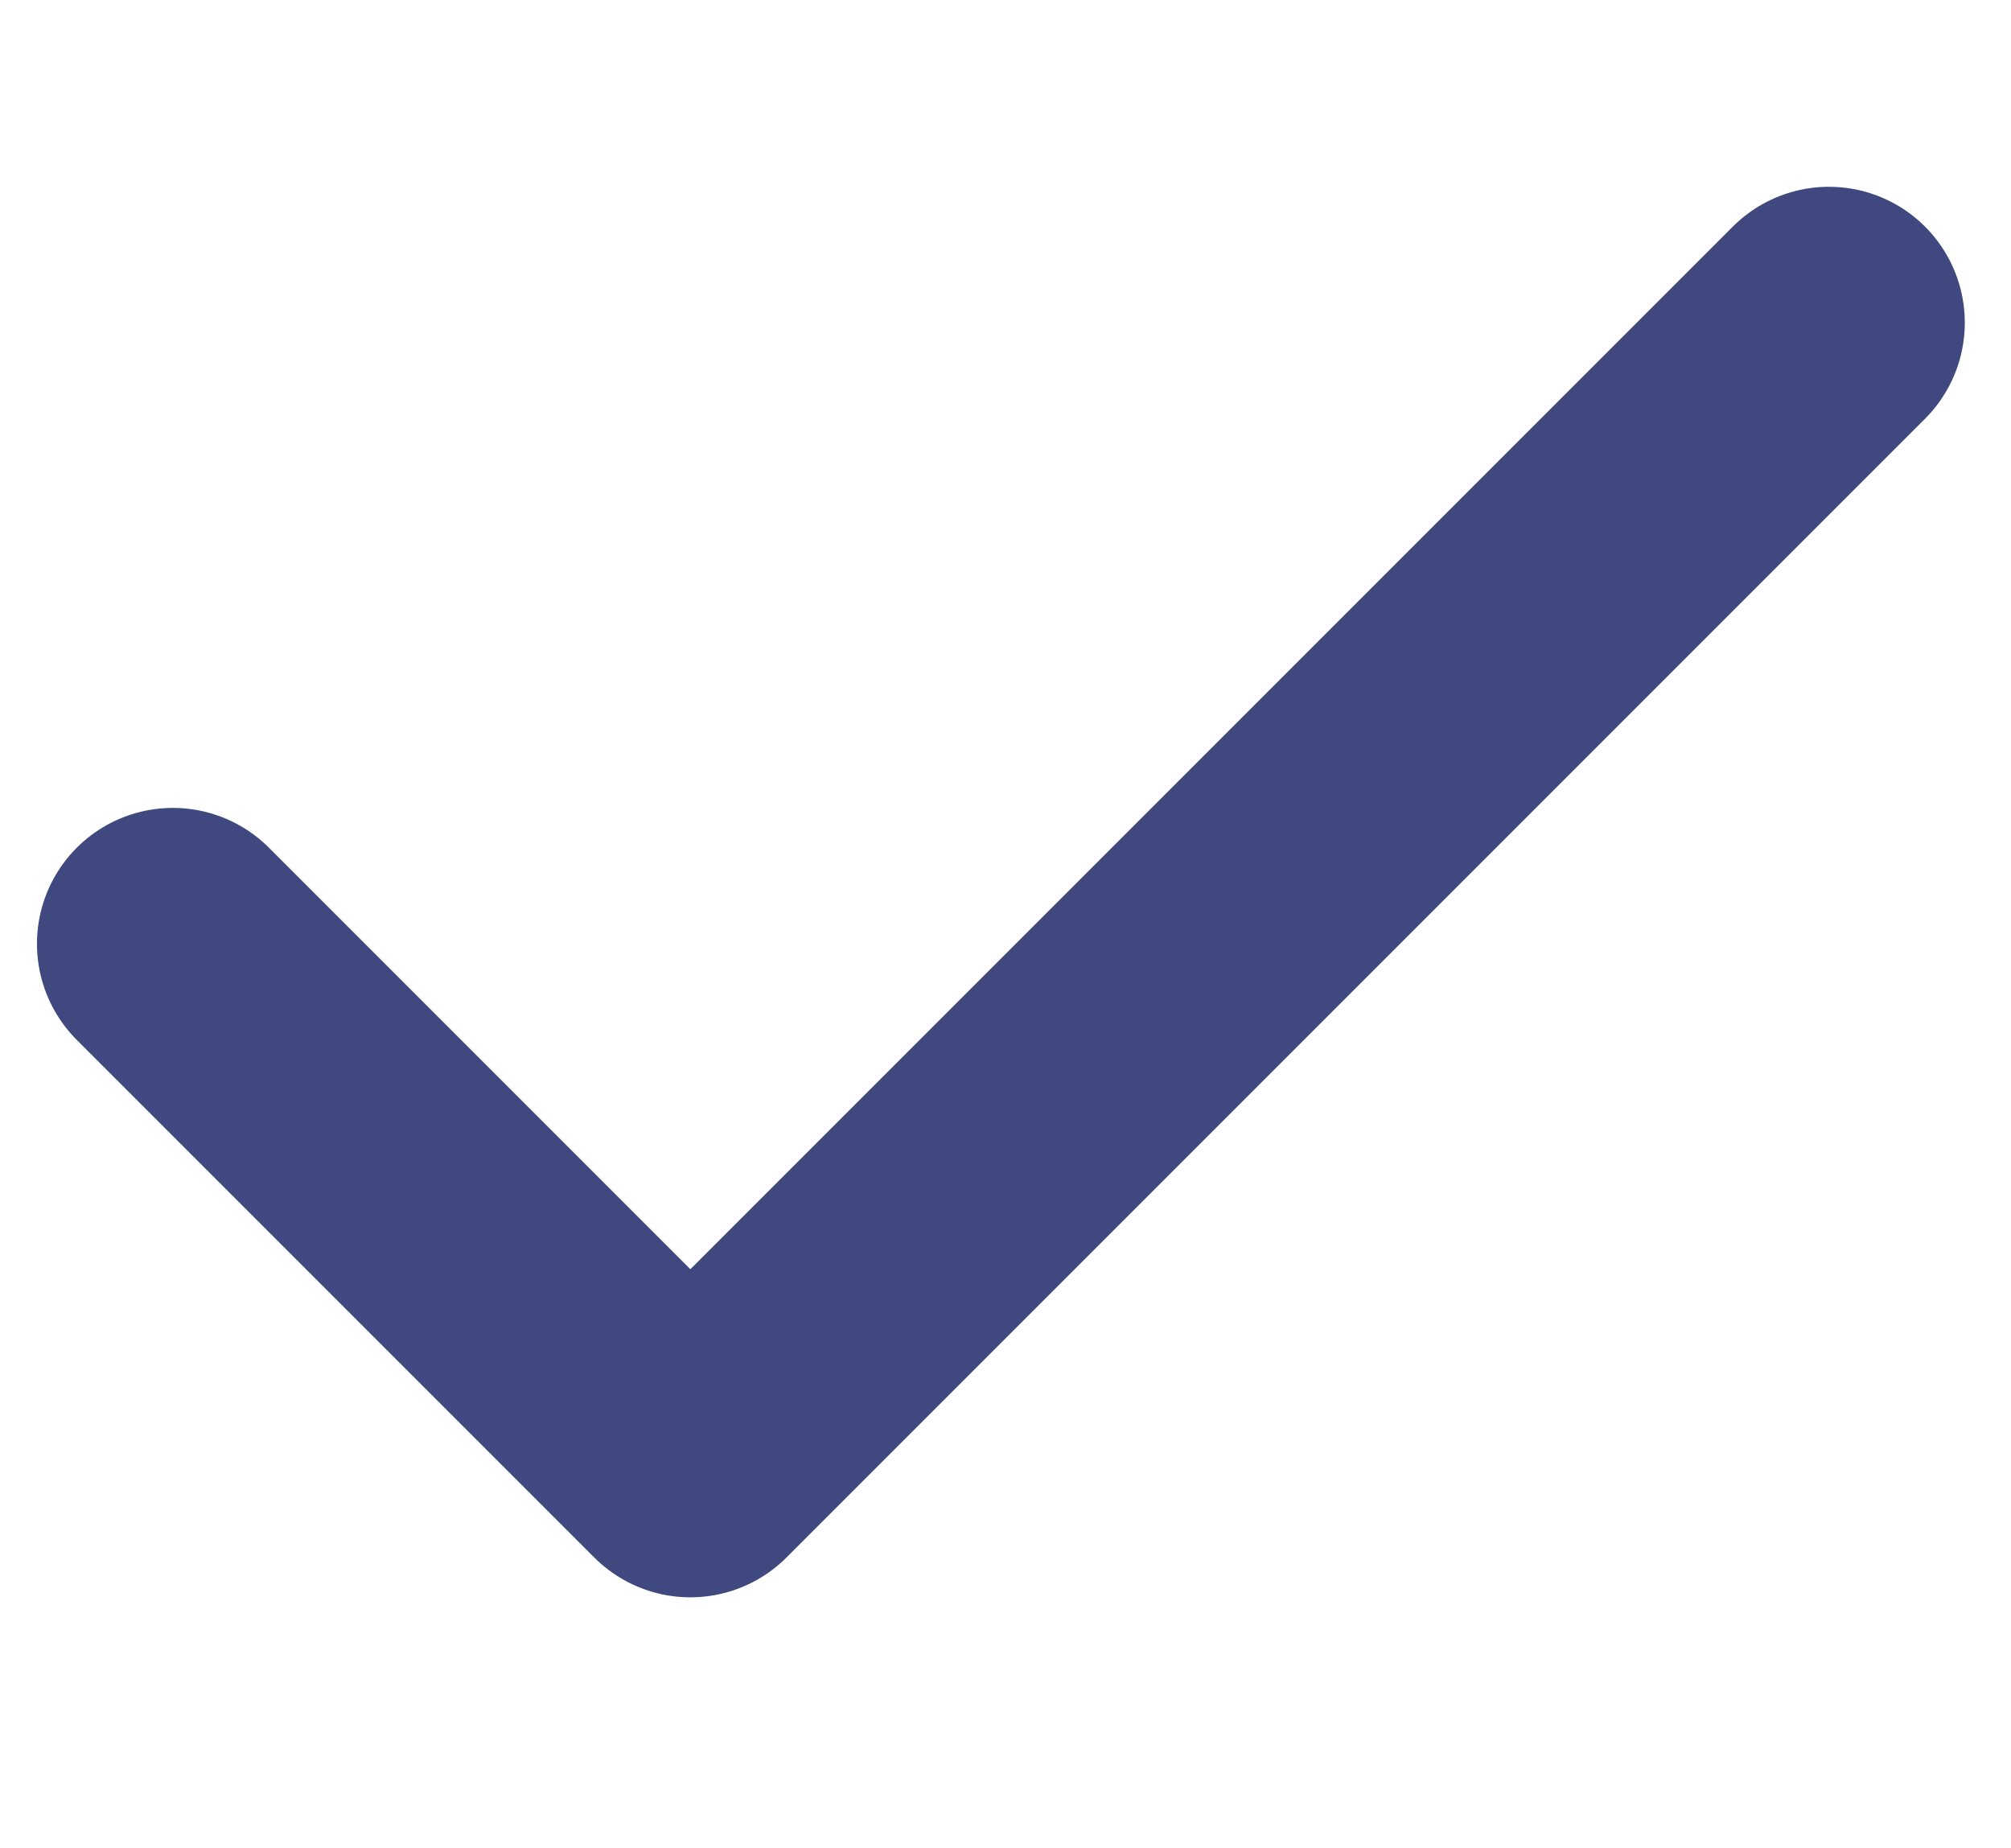 <svg width="37" height="34" viewBox="0 0 37 34" fill="none" xmlns="http://www.w3.org/2000/svg">
<path d="M33.65 5.936L12.702 26.884L3.18 17.362" stroke="#3F497F" stroke-width="5" stroke-linecap="round" stroke-linejoin="round"/>
</svg>
